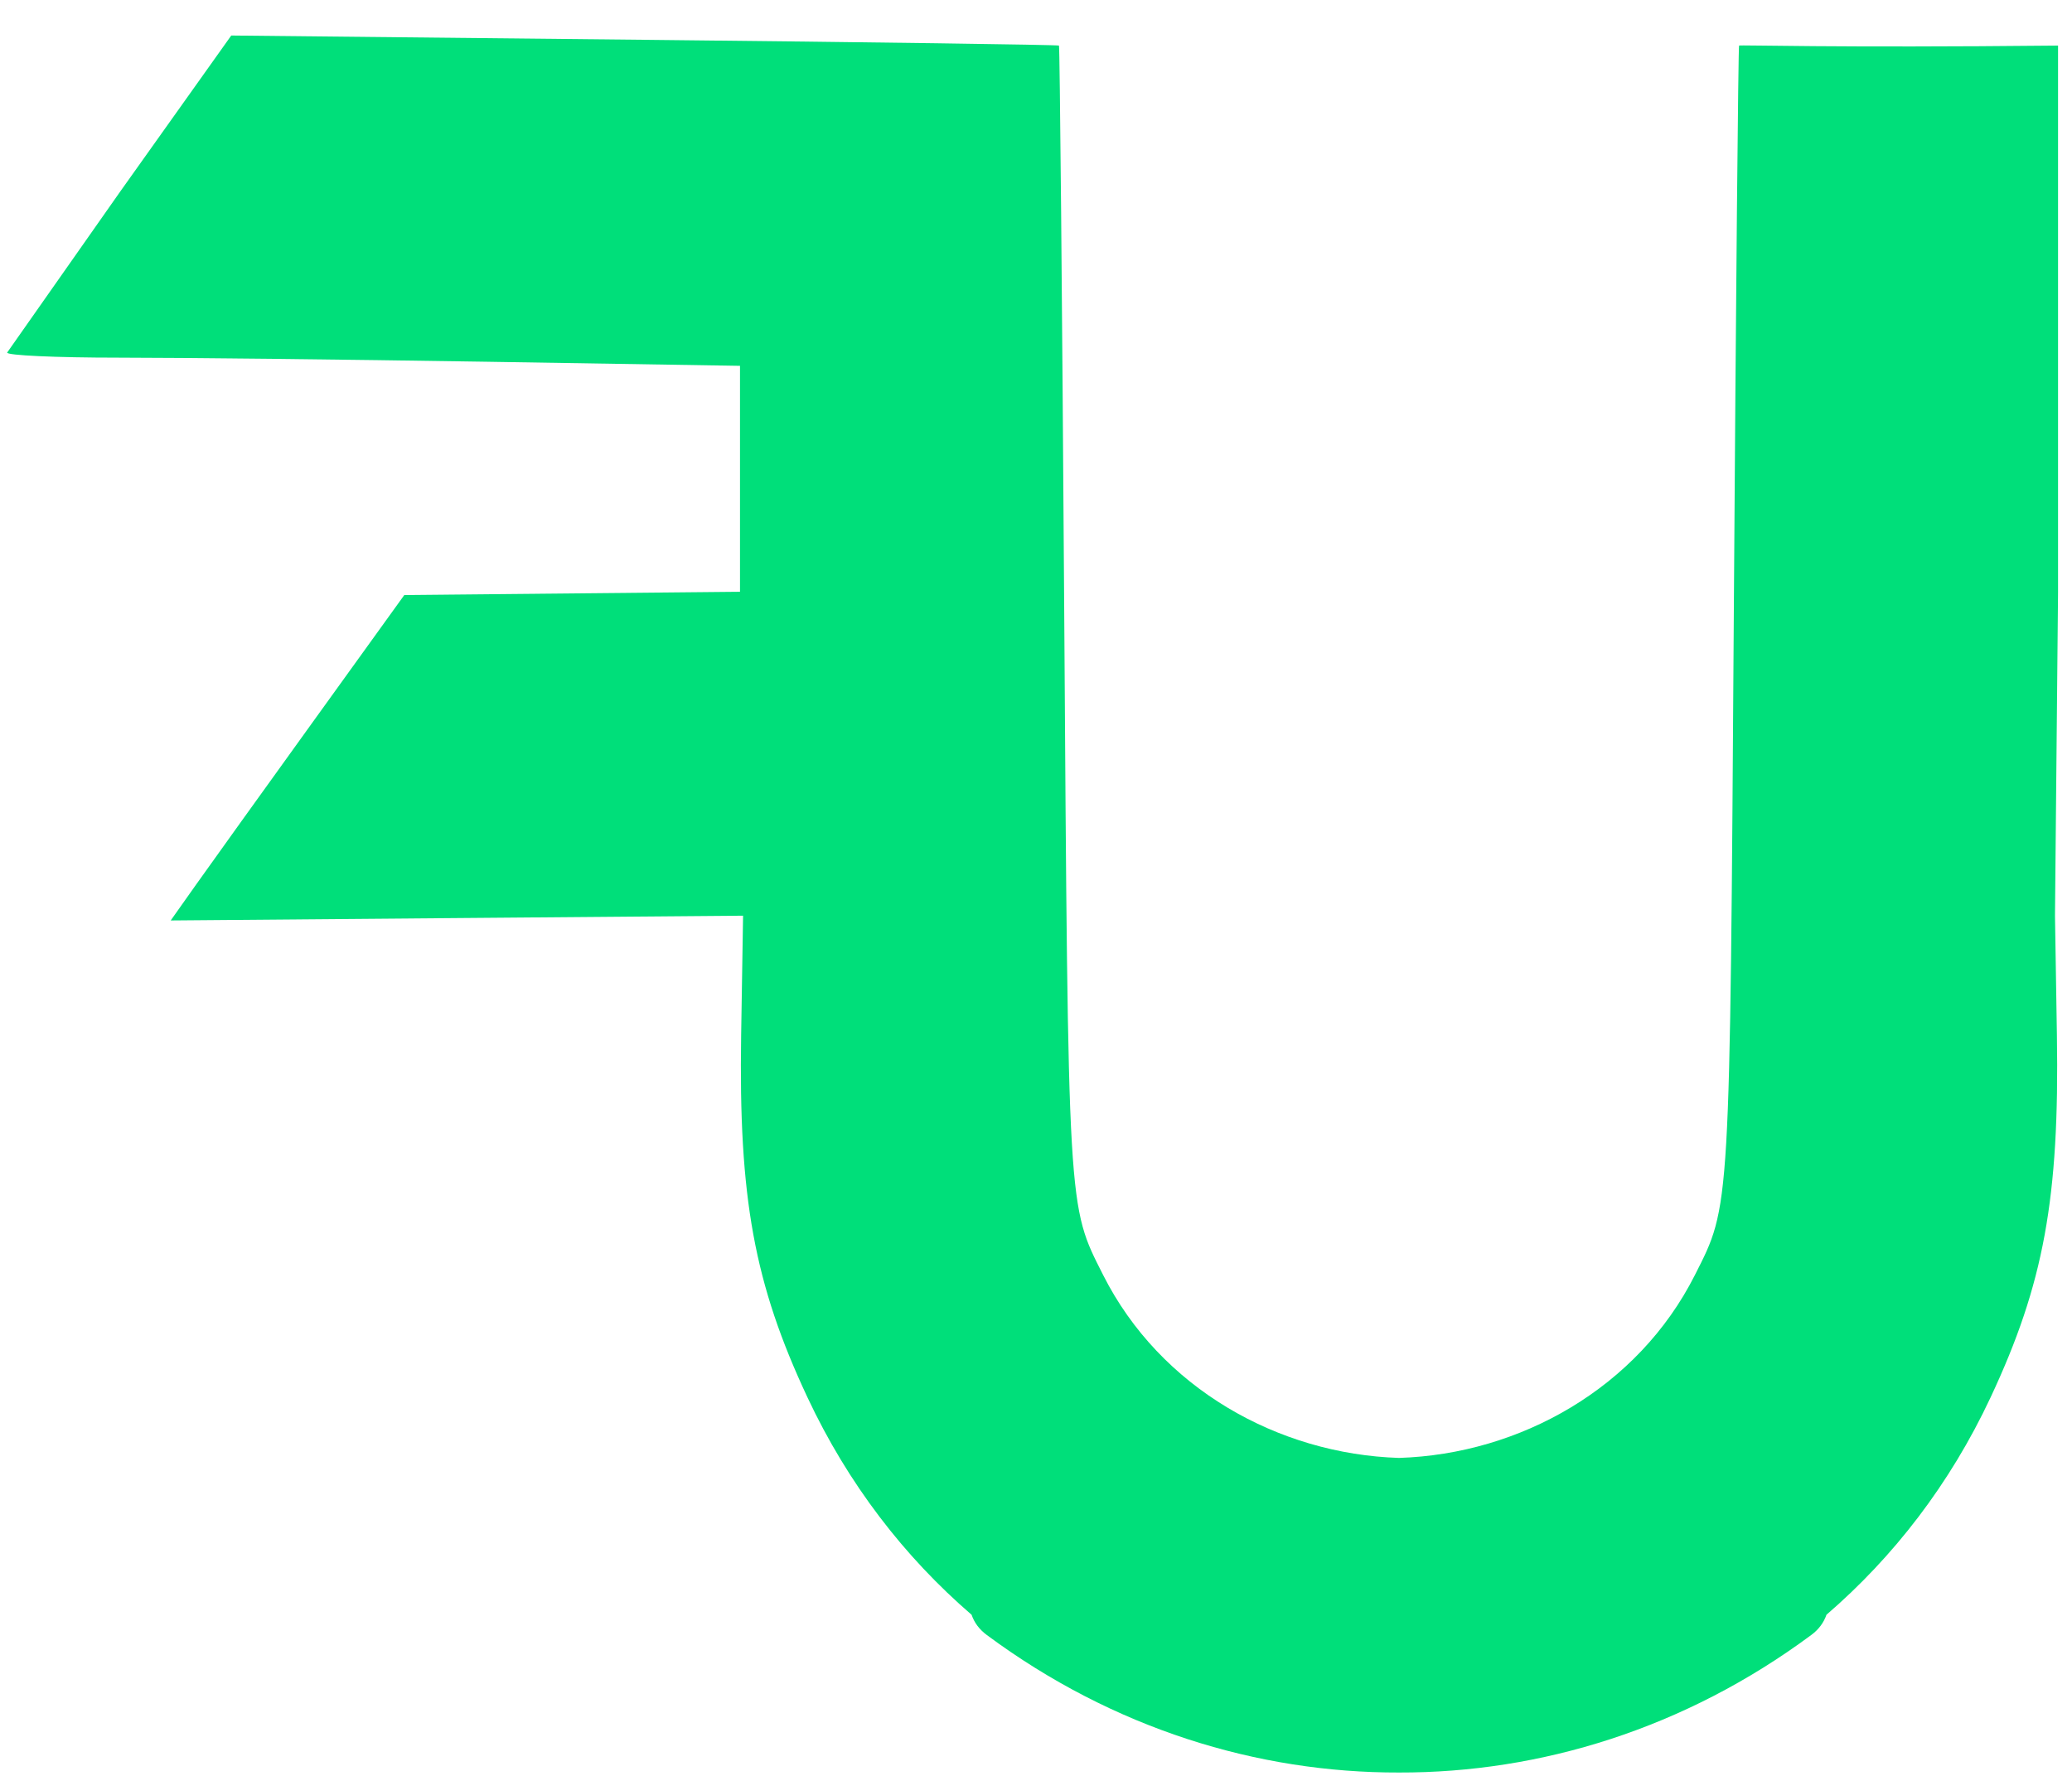 <?xml version="1.0" encoding="UTF-8"?>
<svg width="56px" height="48px" viewBox="0 0 56 48" version="1.1" xmlns="http://www.w3.org/2000/svg" xmlns:xlink="http://www.w3.org/1999/xlink">
    <!-- Generator: Sketch 53.2 (72643) - https://sketchapp.com -->
    <title>u initial</title>
    <desc>Created with Sketch.</desc>
    <g id="Page-1" stroke="none" stroke-width="1" fill="none" fill-rule="evenodd">
        <g id="u-initial" fill="#00df7a">
            <path d="M49.364,43.645 C49.291,43.855 49.158,44.04 48.954,44.191 C45.536,46.725 41.628,47.919 37.811,47.909 C33.994,47.919 30.086,46.725 26.669,44.191 C26.465,44.04 26.331,43.855 26.259,43.645 C24.448,42.084 22.922,40.114 21.823,37.769 C20.385,34.7 19.961,32.38 20.031,27.975 L20.083,24.75 L12.348,24.814 L4.614,24.879 L5.308,23.898 C5.69,23.358 7.111,21.379 8.465,19.5 L10.927,16.083 L15.464,16.039 L20,15.995 L20,12.941 L20,9.888 L13.125,9.777 C9.344,9.717 4.875,9.667 3.194,9.667 C1.514,9.667 0.164,9.605 0.194,9.529 L3.25,5.176 L6.25,0.96 L17.415,1.076 C23.556,1.139 28.599,1.21 28.621,1.232 C28.643,1.255 28.707,8.093 28.762,16.428 C28.871,32.865 28.854,32.559 29.815,34.463 C31.356,37.516 34.543,39.303 37.811,39.406 C41.079,39.303 44.267,37.516 45.808,34.463 C46.769,32.559 46.752,32.865 46.861,16.428 C46.916,8.093 46.98,1.255 47.002,1.232 C47.024,1.21 49.482,1.295 55.623,1.232 L55.623,9.888 L55.623,15.995 L55.54,24.75 L55.592,27.975 C55.662,32.38 55.238,34.7 53.8,37.769 C52.701,40.114 51.175,42.084 49.364,43.645 Z" id="path1"></path>
        </g>
    </g>
</svg>